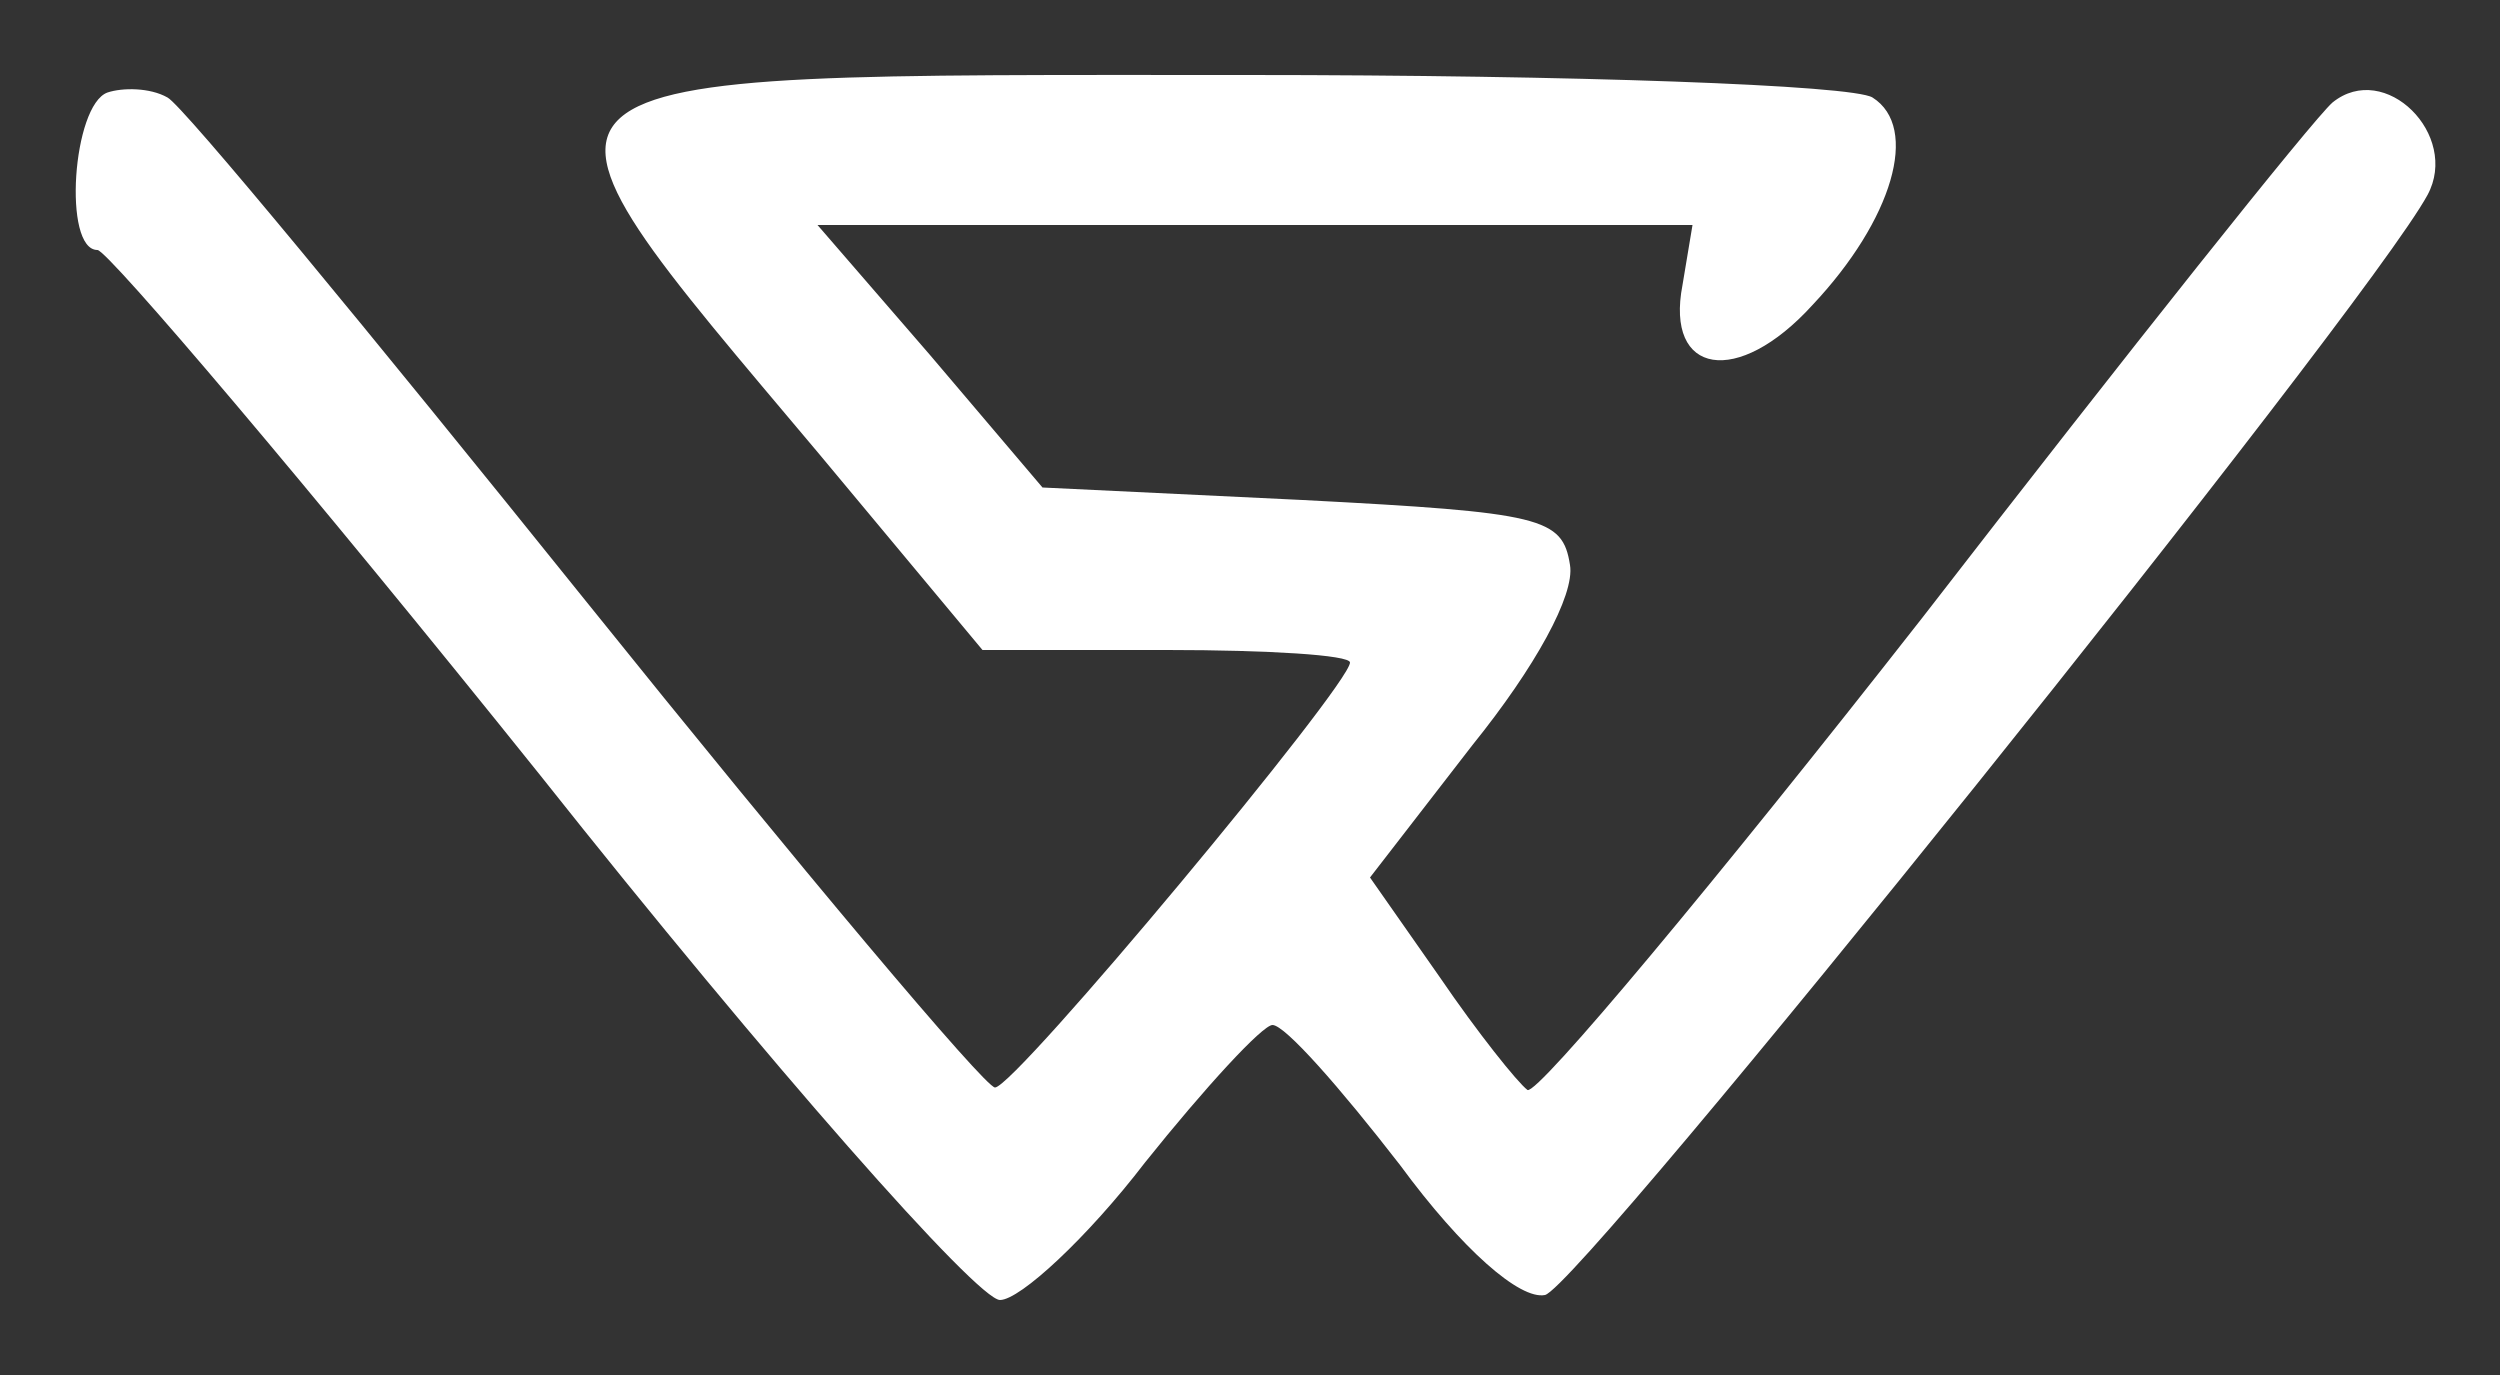 <?xml version="1.0" standalone="no"?>
<!DOCTYPE svg PUBLIC "-//W3C//DTD SVG 20010904//EN"
 "http://www.w3.org/TR/2001/REC-SVG-20010904/DTD/svg10.dtd">
<svg version="1.0" xmlns="http://www.w3.org/2000/svg"
 width="100pt" height="55pt" viewBox="0 0 100 55"
 preserveAspectRatio="xMidYMid meet">
<rect x="0" y="0" width="100" height="55" fill="#333333" stroke="none"/>
<g transform="translate(0,55) scale(0.1,-0.1)"
fill="#ffffff" stroke="none">
<path d="M43 513 c-14 -5 -18 -63 -4 -63 4 0 84 -94 177 -210 92 -116 175
-210 184 -210 8 0 35 25 58 55 24 30 47 55 51 55 5 0 27 -25 51 -56 25 -34 48
-54 58 -52 14 3 328 394 353 440 13 24 -17 54 -38 37 -8 -7 -82 -100 -164
-206 -83 -106 -154 -191 -158 -189 -4 3 -20 23 -35 45 l-28 40 41 53 c25 31
41 60 39 72 -3 19 -11 21 -107 26 l-104 5 -45 53 -45 52 175 0 175 0 -4 -24
c-7 -36 22 -41 52 -8 32 34 43 71 24 83 -8 5 -120 9 -250 9 -309 0 -303 5
-171 -152 l65 -78 74 0 c40 0 73 -2 73 -5 0 -9 -134 -170 -142 -170 -4 0 -78
88 -164 195 -86 107 -161 198 -167 201 -7 4 -18 4 -24 2z"/>
</g>
</svg>
